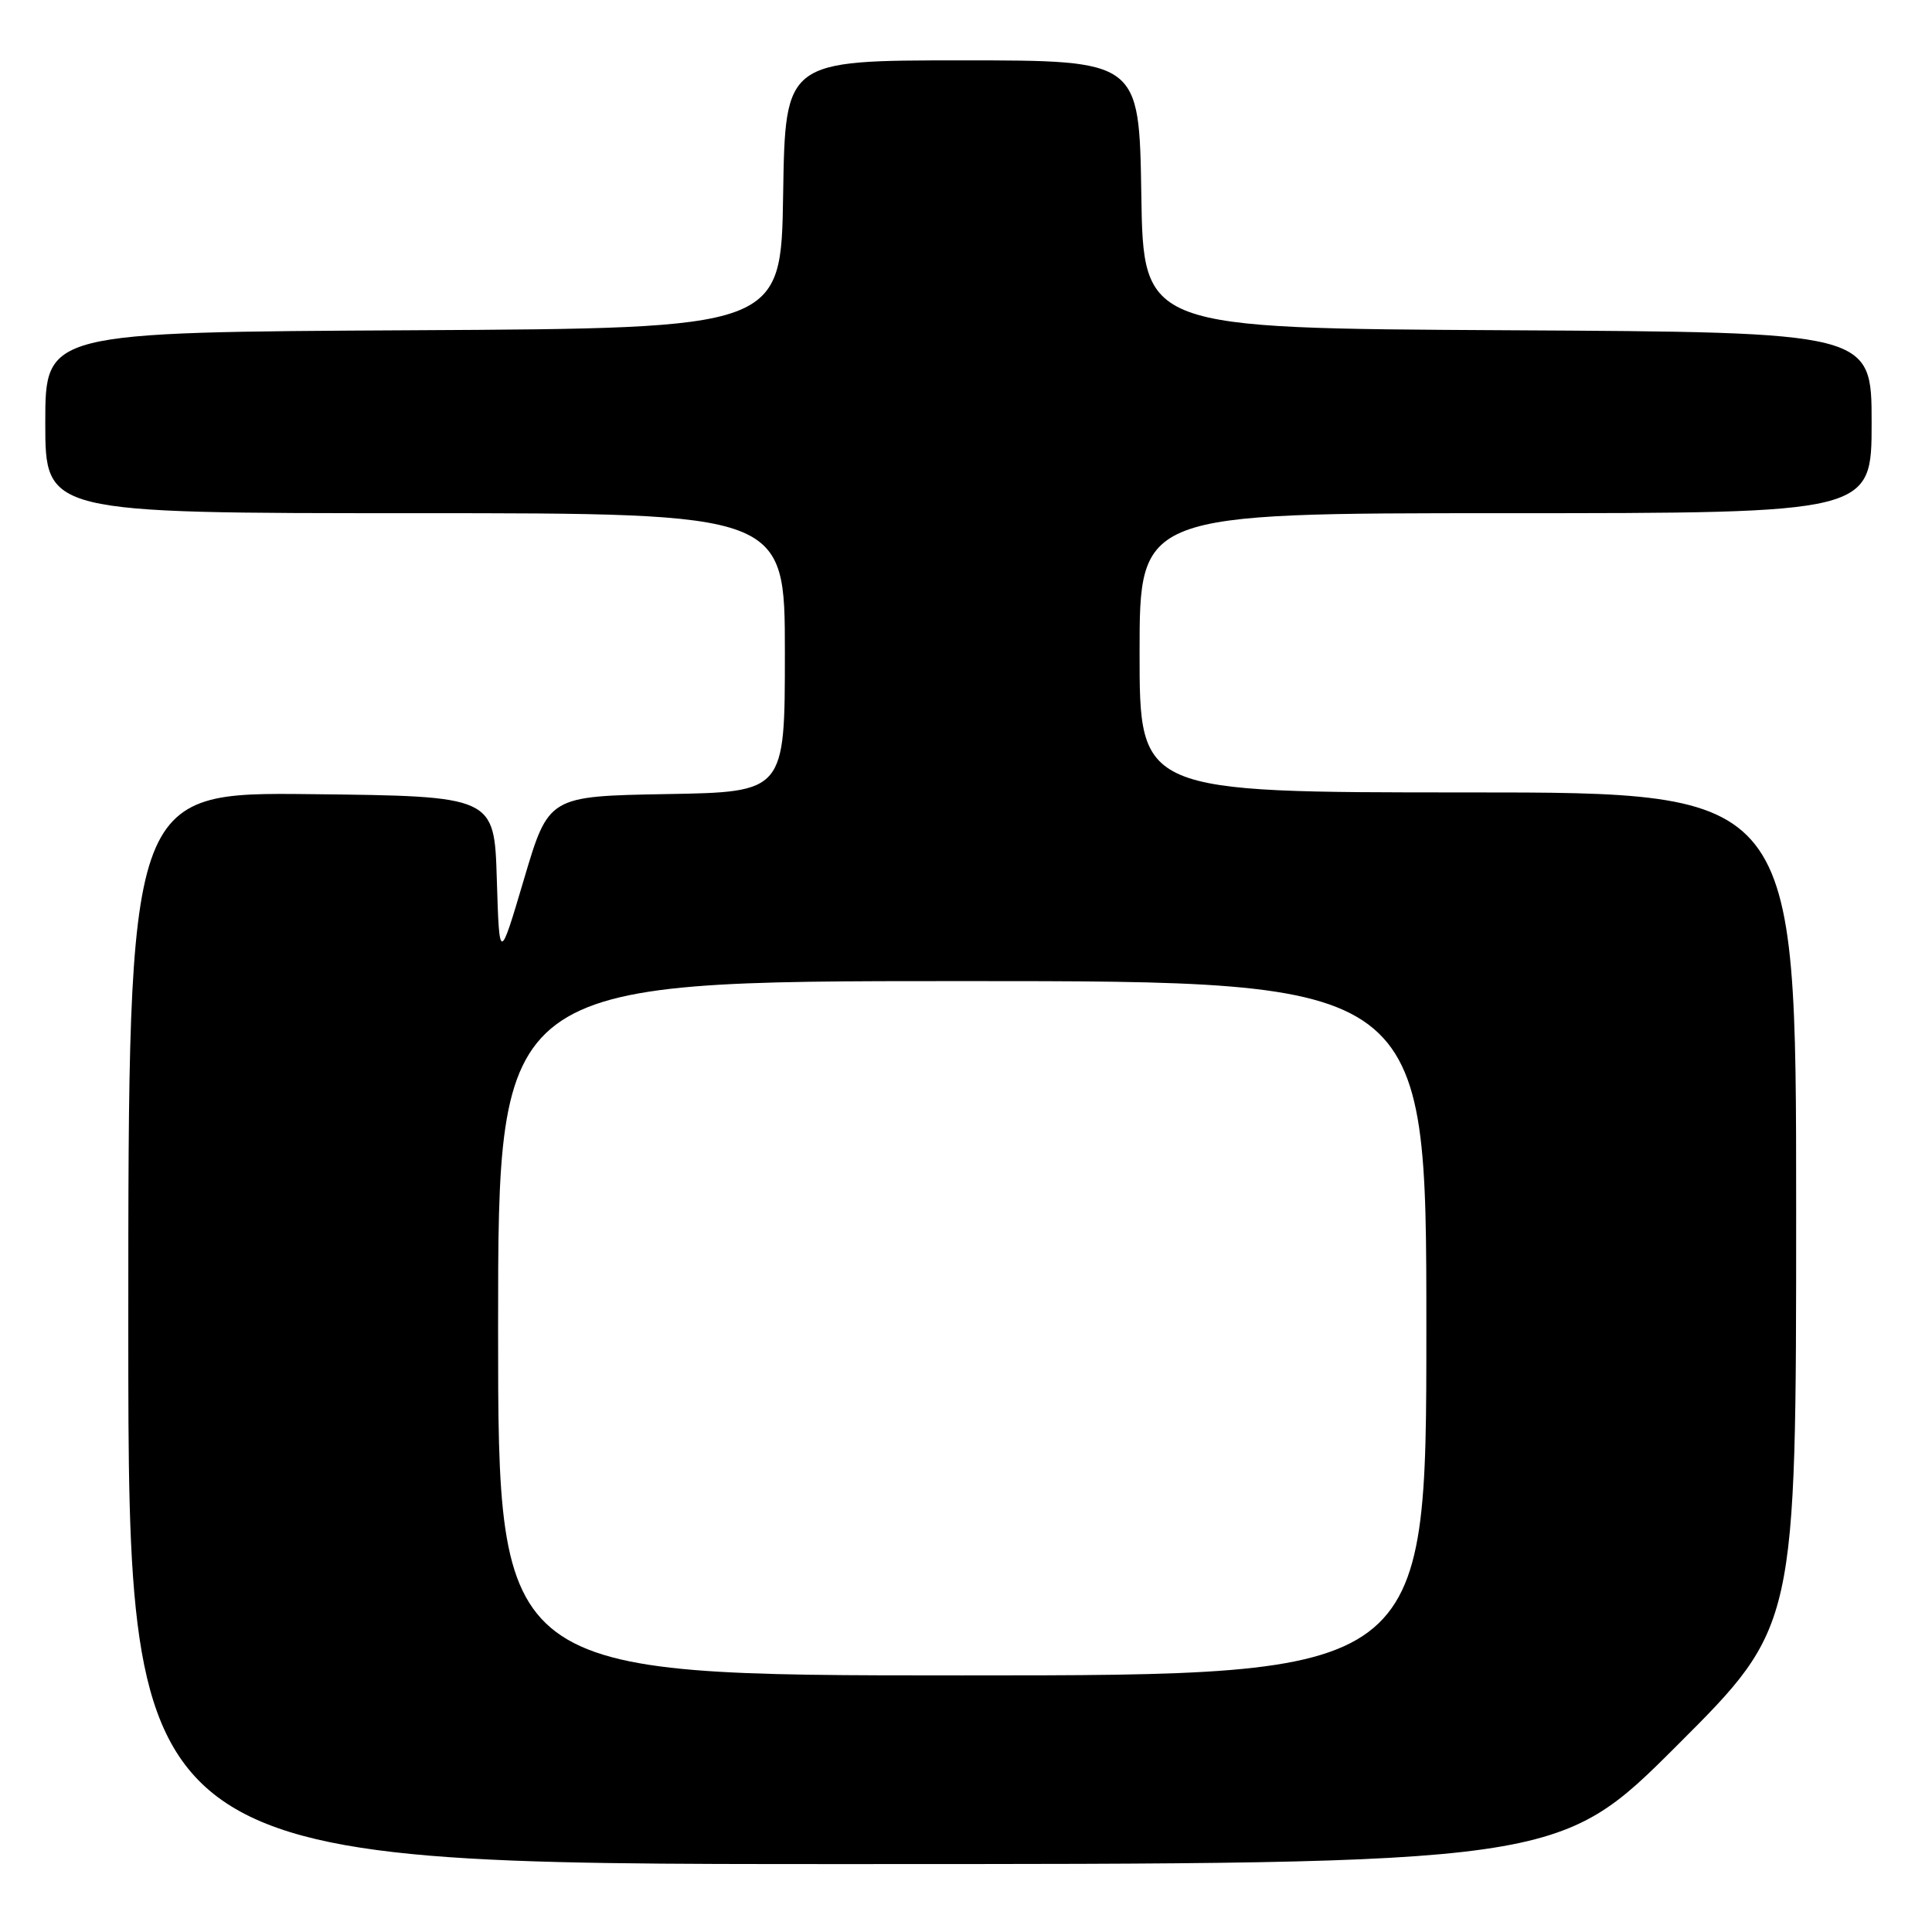 <?xml version="1.0" encoding="UTF-8" standalone="no"?>
<!DOCTYPE svg PUBLIC "-//W3C//DTD SVG 1.1//EN" "http://www.w3.org/Graphics/SVG/1.1/DTD/svg11.dtd" >
<svg xmlns="http://www.w3.org/2000/svg" xmlns:xlink="http://www.w3.org/1999/xlink" version="1.1" viewBox="0 0 256 256">
 <g >
 <path fill="currentColor"
d=" M 222.24 231.26 C 238.00 215.52 238.00 215.52 238.00 160.26 C 238.00 105.00 238.00 105.00 194.50 105.00 C 151.00 105.00 151.00 105.00 151.00 86.50 C 151.00 68.00 151.00 68.00 199.50 68.00 C 248.00 68.00 248.00 68.00 248.00 56.01 C 248.00 44.02 248.00 44.02 199.75 43.76 C 151.50 43.50 151.50 43.50 151.23 25.75 C 150.95 8.00 150.95 8.00 127.50 8.00 C 104.05 8.00 104.05 8.00 103.77 25.75 C 103.50 43.50 103.50 43.50 54.75 43.76 C 6.00 44.02 6.00 44.02 6.00 56.01 C 6.00 68.00 6.00 68.00 55.00 68.00 C 104.00 68.00 104.00 68.00 104.00 86.47 C 104.00 104.95 104.00 104.95 88.34 105.22 C 72.69 105.50 72.69 105.50 69.43 116.50 C 66.17 127.50 66.17 127.50 65.83 116.50 C 65.50 105.50 65.50 105.50 41.25 105.23 C 17.00 104.96 17.00 104.96 17.00 175.98 C 17.00 247.00 17.00 247.00 111.74 247.00 C 206.48 247.00 206.48 247.00 222.24 231.26 Z  M 66.00 176.00 C 66.00 130.00 66.00 130.00 127.50 130.00 C 189.00 130.00 189.00 130.00 189.00 176.00 C 189.00 222.00 189.00 222.00 127.50 222.00 C 66.00 222.00 66.00 222.00 66.00 176.00 Z "/>
</g>
</svg>